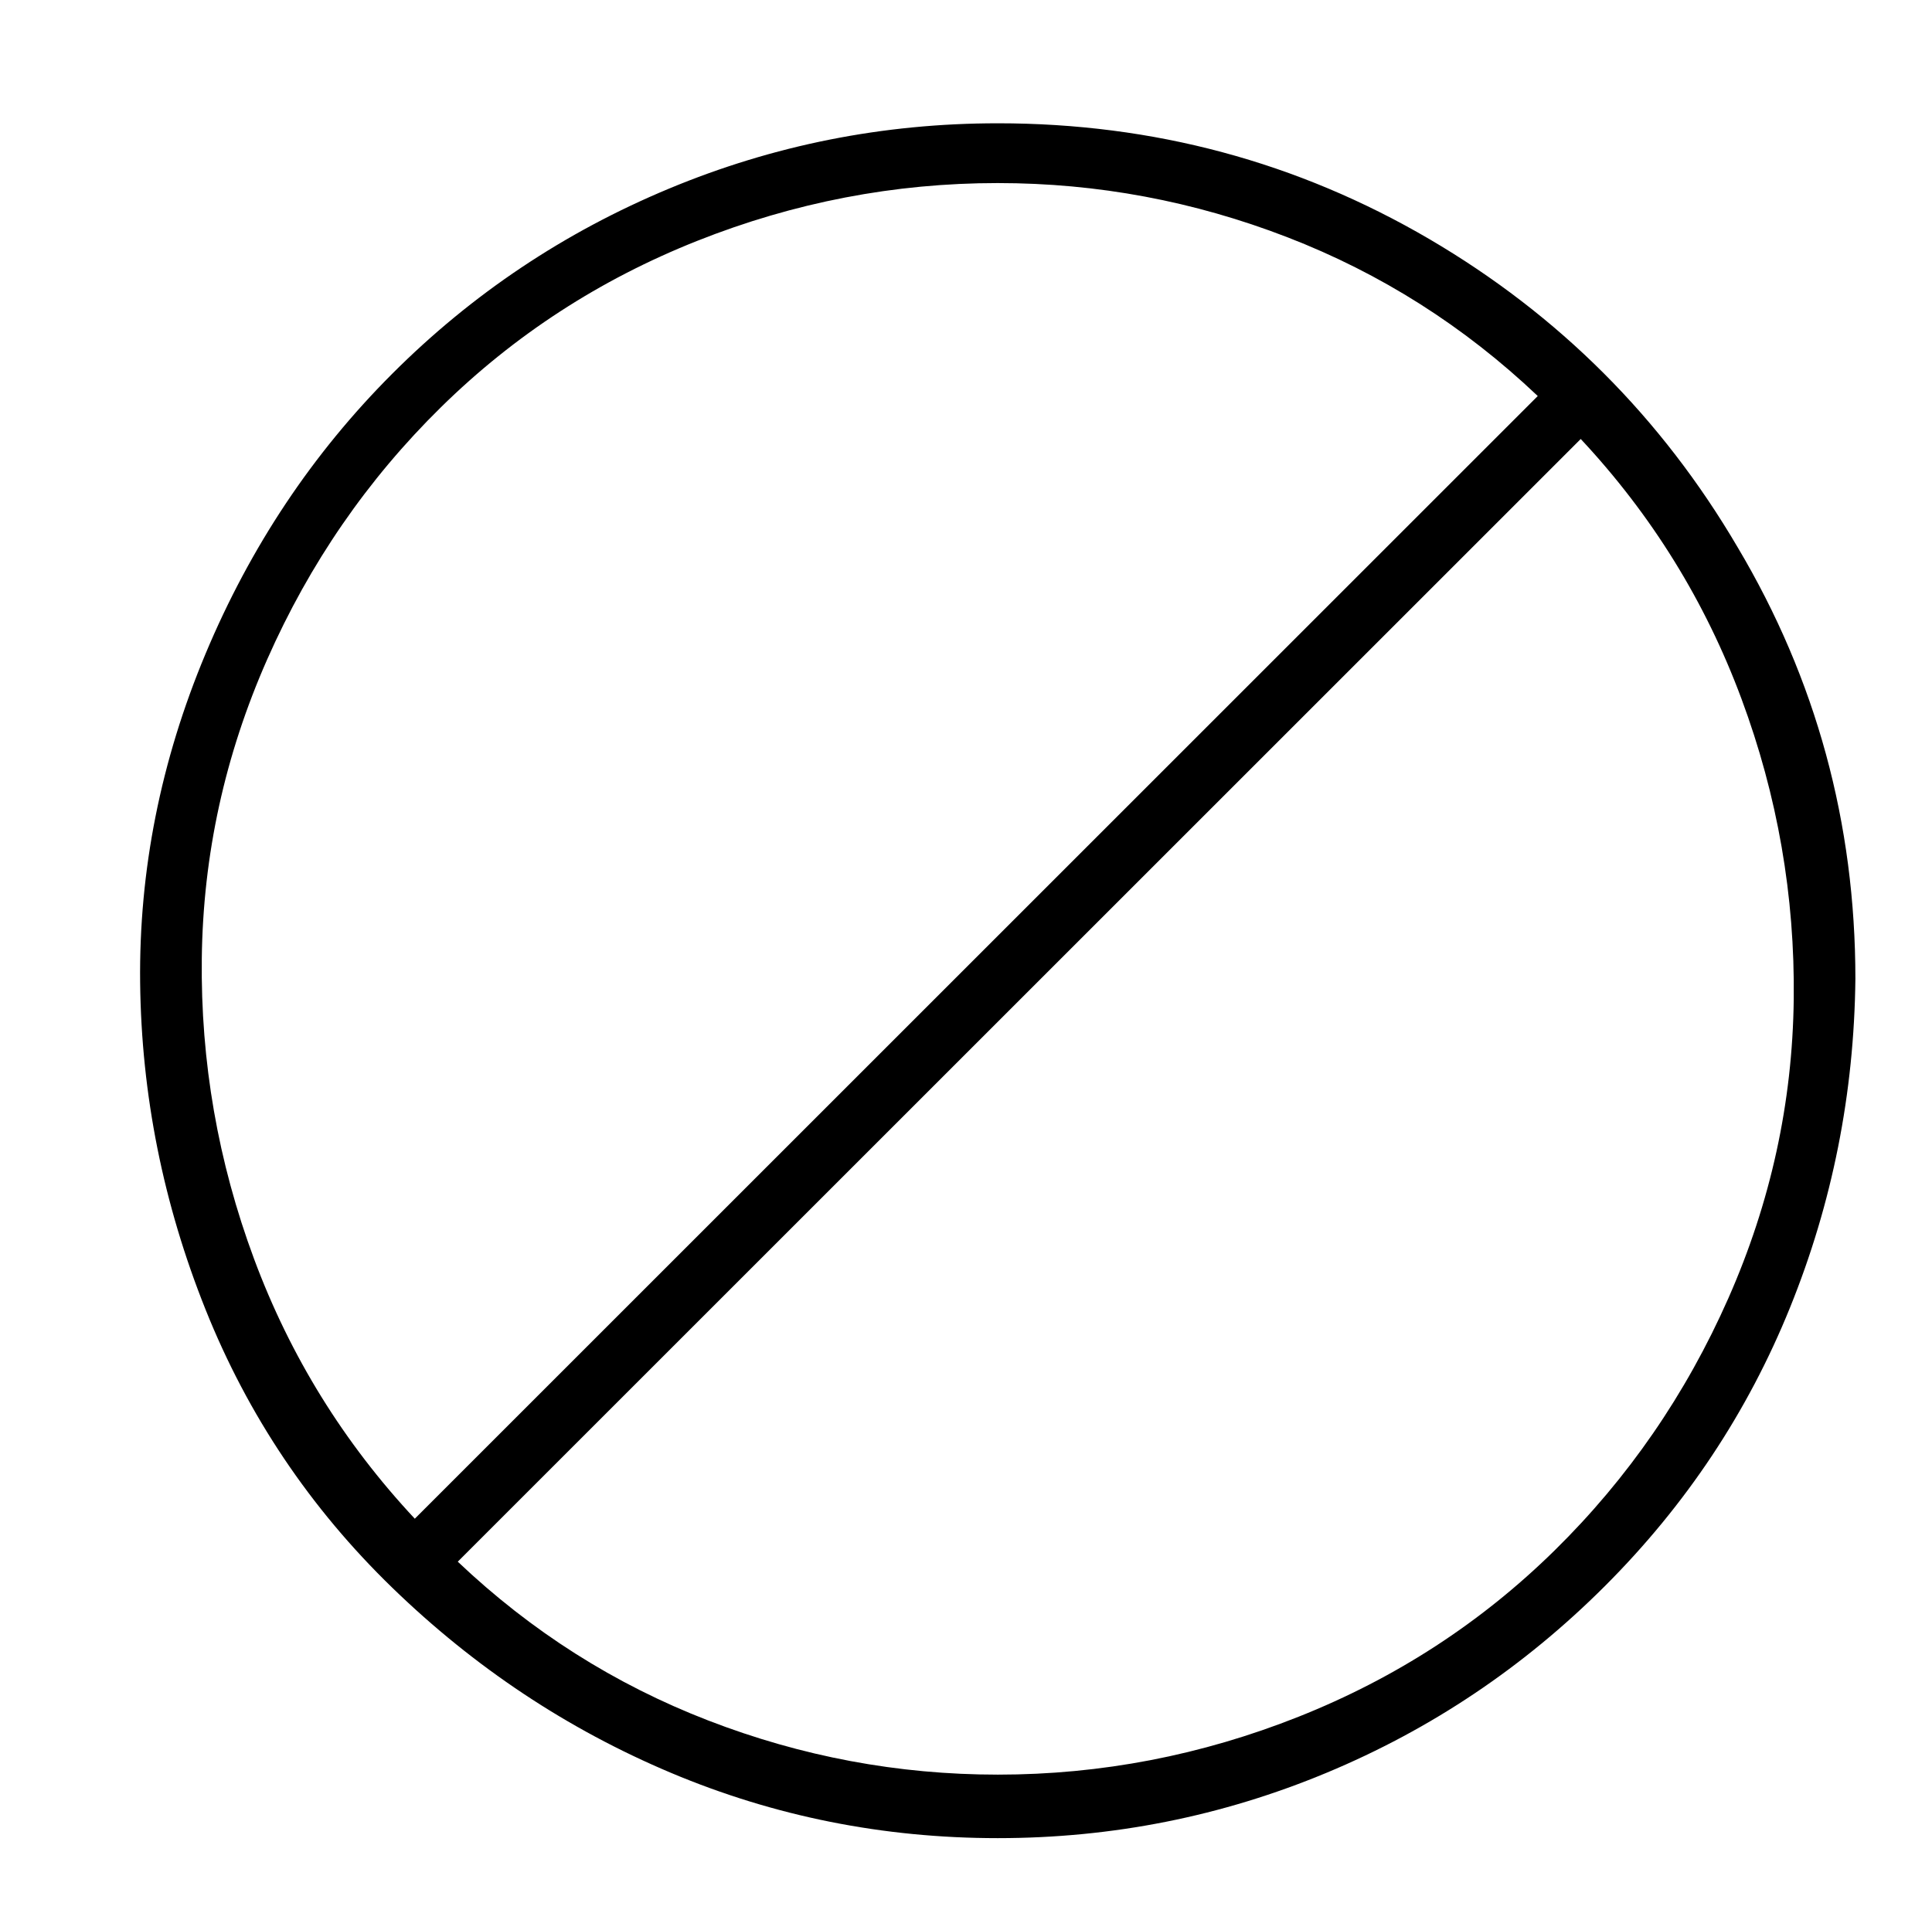 <?xml version="1.0" standalone="no"?>
<!DOCTYPE svg PUBLIC "-//W3C//DTD SVG 1.1//EN" "http://www.w3.org/Graphics/SVG/1.1/DTD/svg11.dtd" >
<svg xmlns="http://www.w3.org/2000/svg" xmlns:xlink="http://www.w3.org/1999/xlink" version="1.1" viewBox="-10 0 1034 1024">
   <path fill="currentColor"
d="M524 66q-92 0 -176 35t-148 99t-100 150t-35 176t35 175t100 149t149 99t175 35t176 -35t149 -100t99 -149t35 -176q0 -125 -63 -231q-61 -104 -165 -165q-106 -62 -231 -62zM524 98q80 0 155 29t134 85l-601 601q-57 -61 -86 -139t-28 -161t35 -160t93 -135t137 -89
t161 -31zM524 950q-80 0 -155 -29t-134 -85l601 -601q57 61 86 139t28 161t-35 160t-93 135t-137 89t-161 31z" />
</svg>
